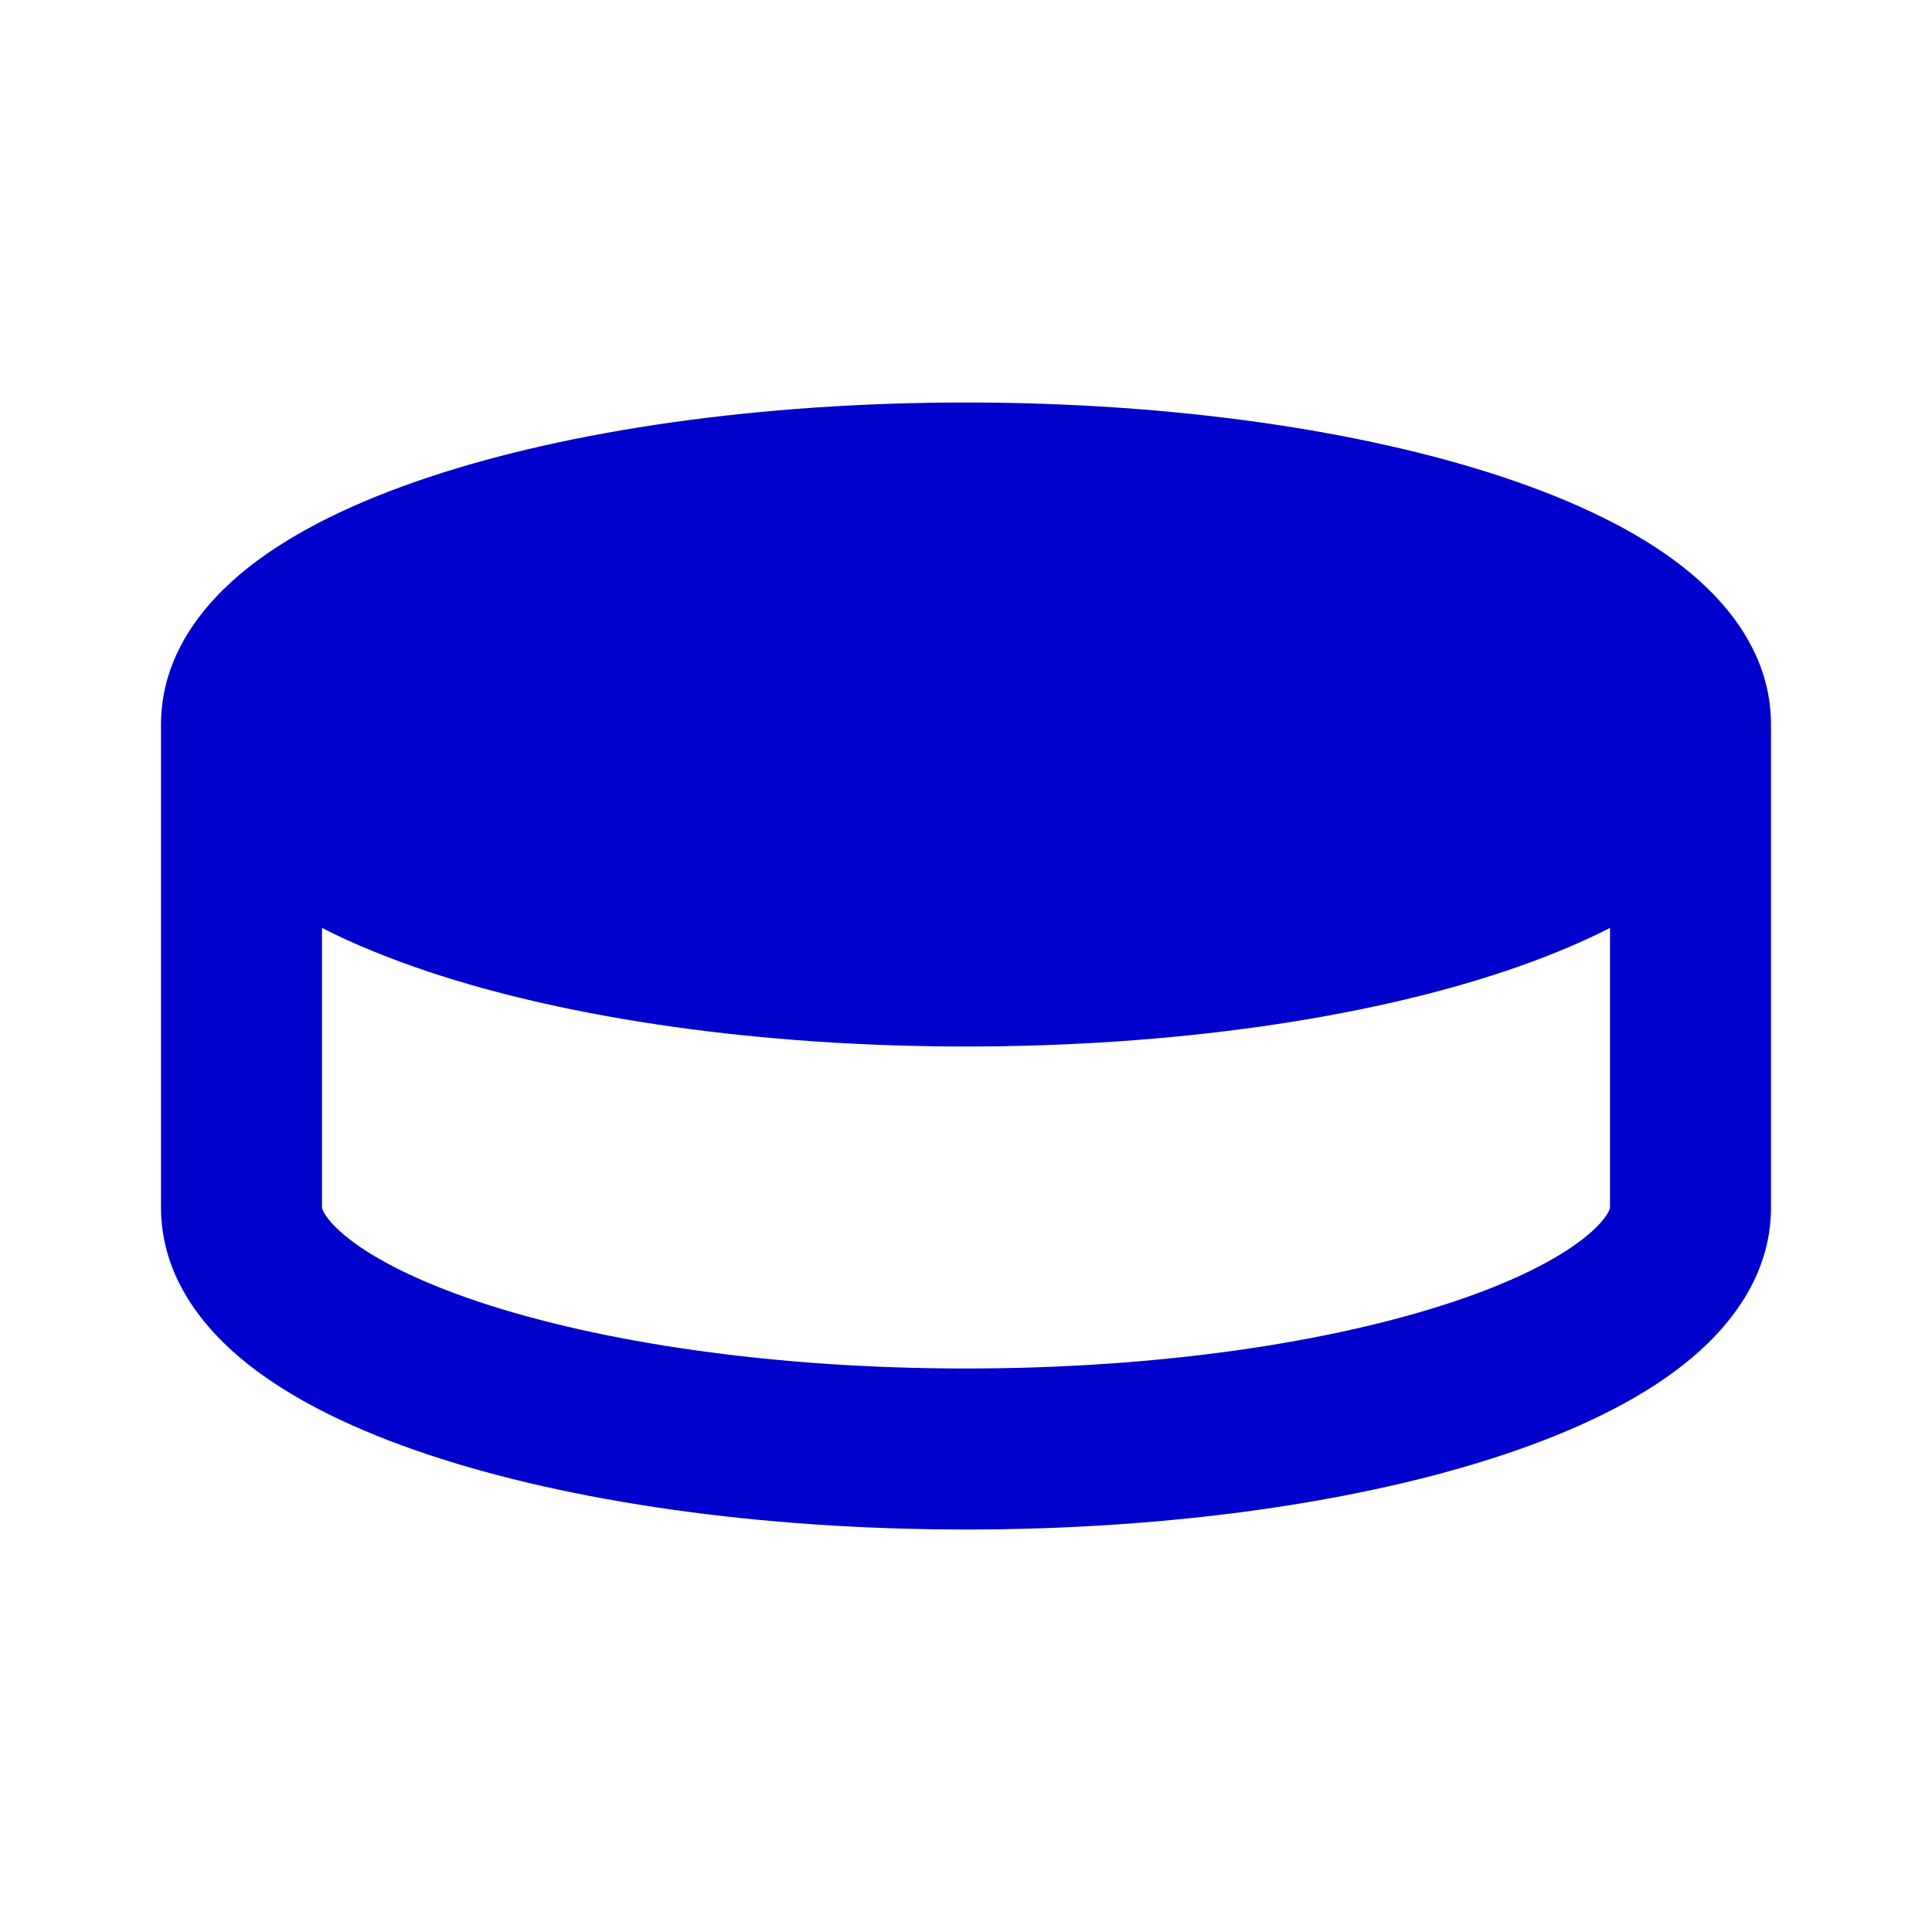 <svg width="24" height="24" viewBox="0 0 24 24" fill="none" xmlns="http://www.w3.org/2000/svg">
<path fill-rule="evenodd" clip-rule="evenodd" d="M22 15V9C22 8.148 21.481 7.496 20.912 7.047C20.331 6.589 19.553 6.221 18.68 5.93C16.925 5.345 14.563 5 12 5C9.437 5 7.075 5.345 5.32 5.93C4.447 6.221 3.669 6.589 3.088 7.047C2.519 7.496 2 8.148 2 9V15C2 15.852 2.519 16.504 3.088 16.953C3.669 17.411 4.447 17.779 5.32 18.07C7.075 18.655 9.437 19 12 19C14.563 19 16.925 18.655 18.68 18.07C19.553 17.779 20.331 17.411 20.912 16.953C21.481 16.504 22 15.852 22 15ZM20 11.527C19.599 11.732 19.153 11.912 18.68 12.07C16.925 12.655 14.563 13 12 13C9.437 13 7.075 12.655 5.32 12.07C4.847 11.912 4.401 11.732 4 11.527V15C4 15 4 15.005 4.003 15.015C4.006 15.026 4.015 15.049 4.035 15.081C4.078 15.151 4.164 15.255 4.326 15.382C4.656 15.643 5.196 15.921 5.952 16.173C7.454 16.673 9.592 17 12 17C14.408 17 16.546 16.673 18.048 16.173C18.804 15.921 19.344 15.643 19.674 15.382C19.836 15.255 19.922 15.151 19.965 15.081C19.985 15.049 19.994 15.026 19.997 15.015C20 15.005 20 15 20 15V11.527Z" fill="#0000CC"/>
</svg>
